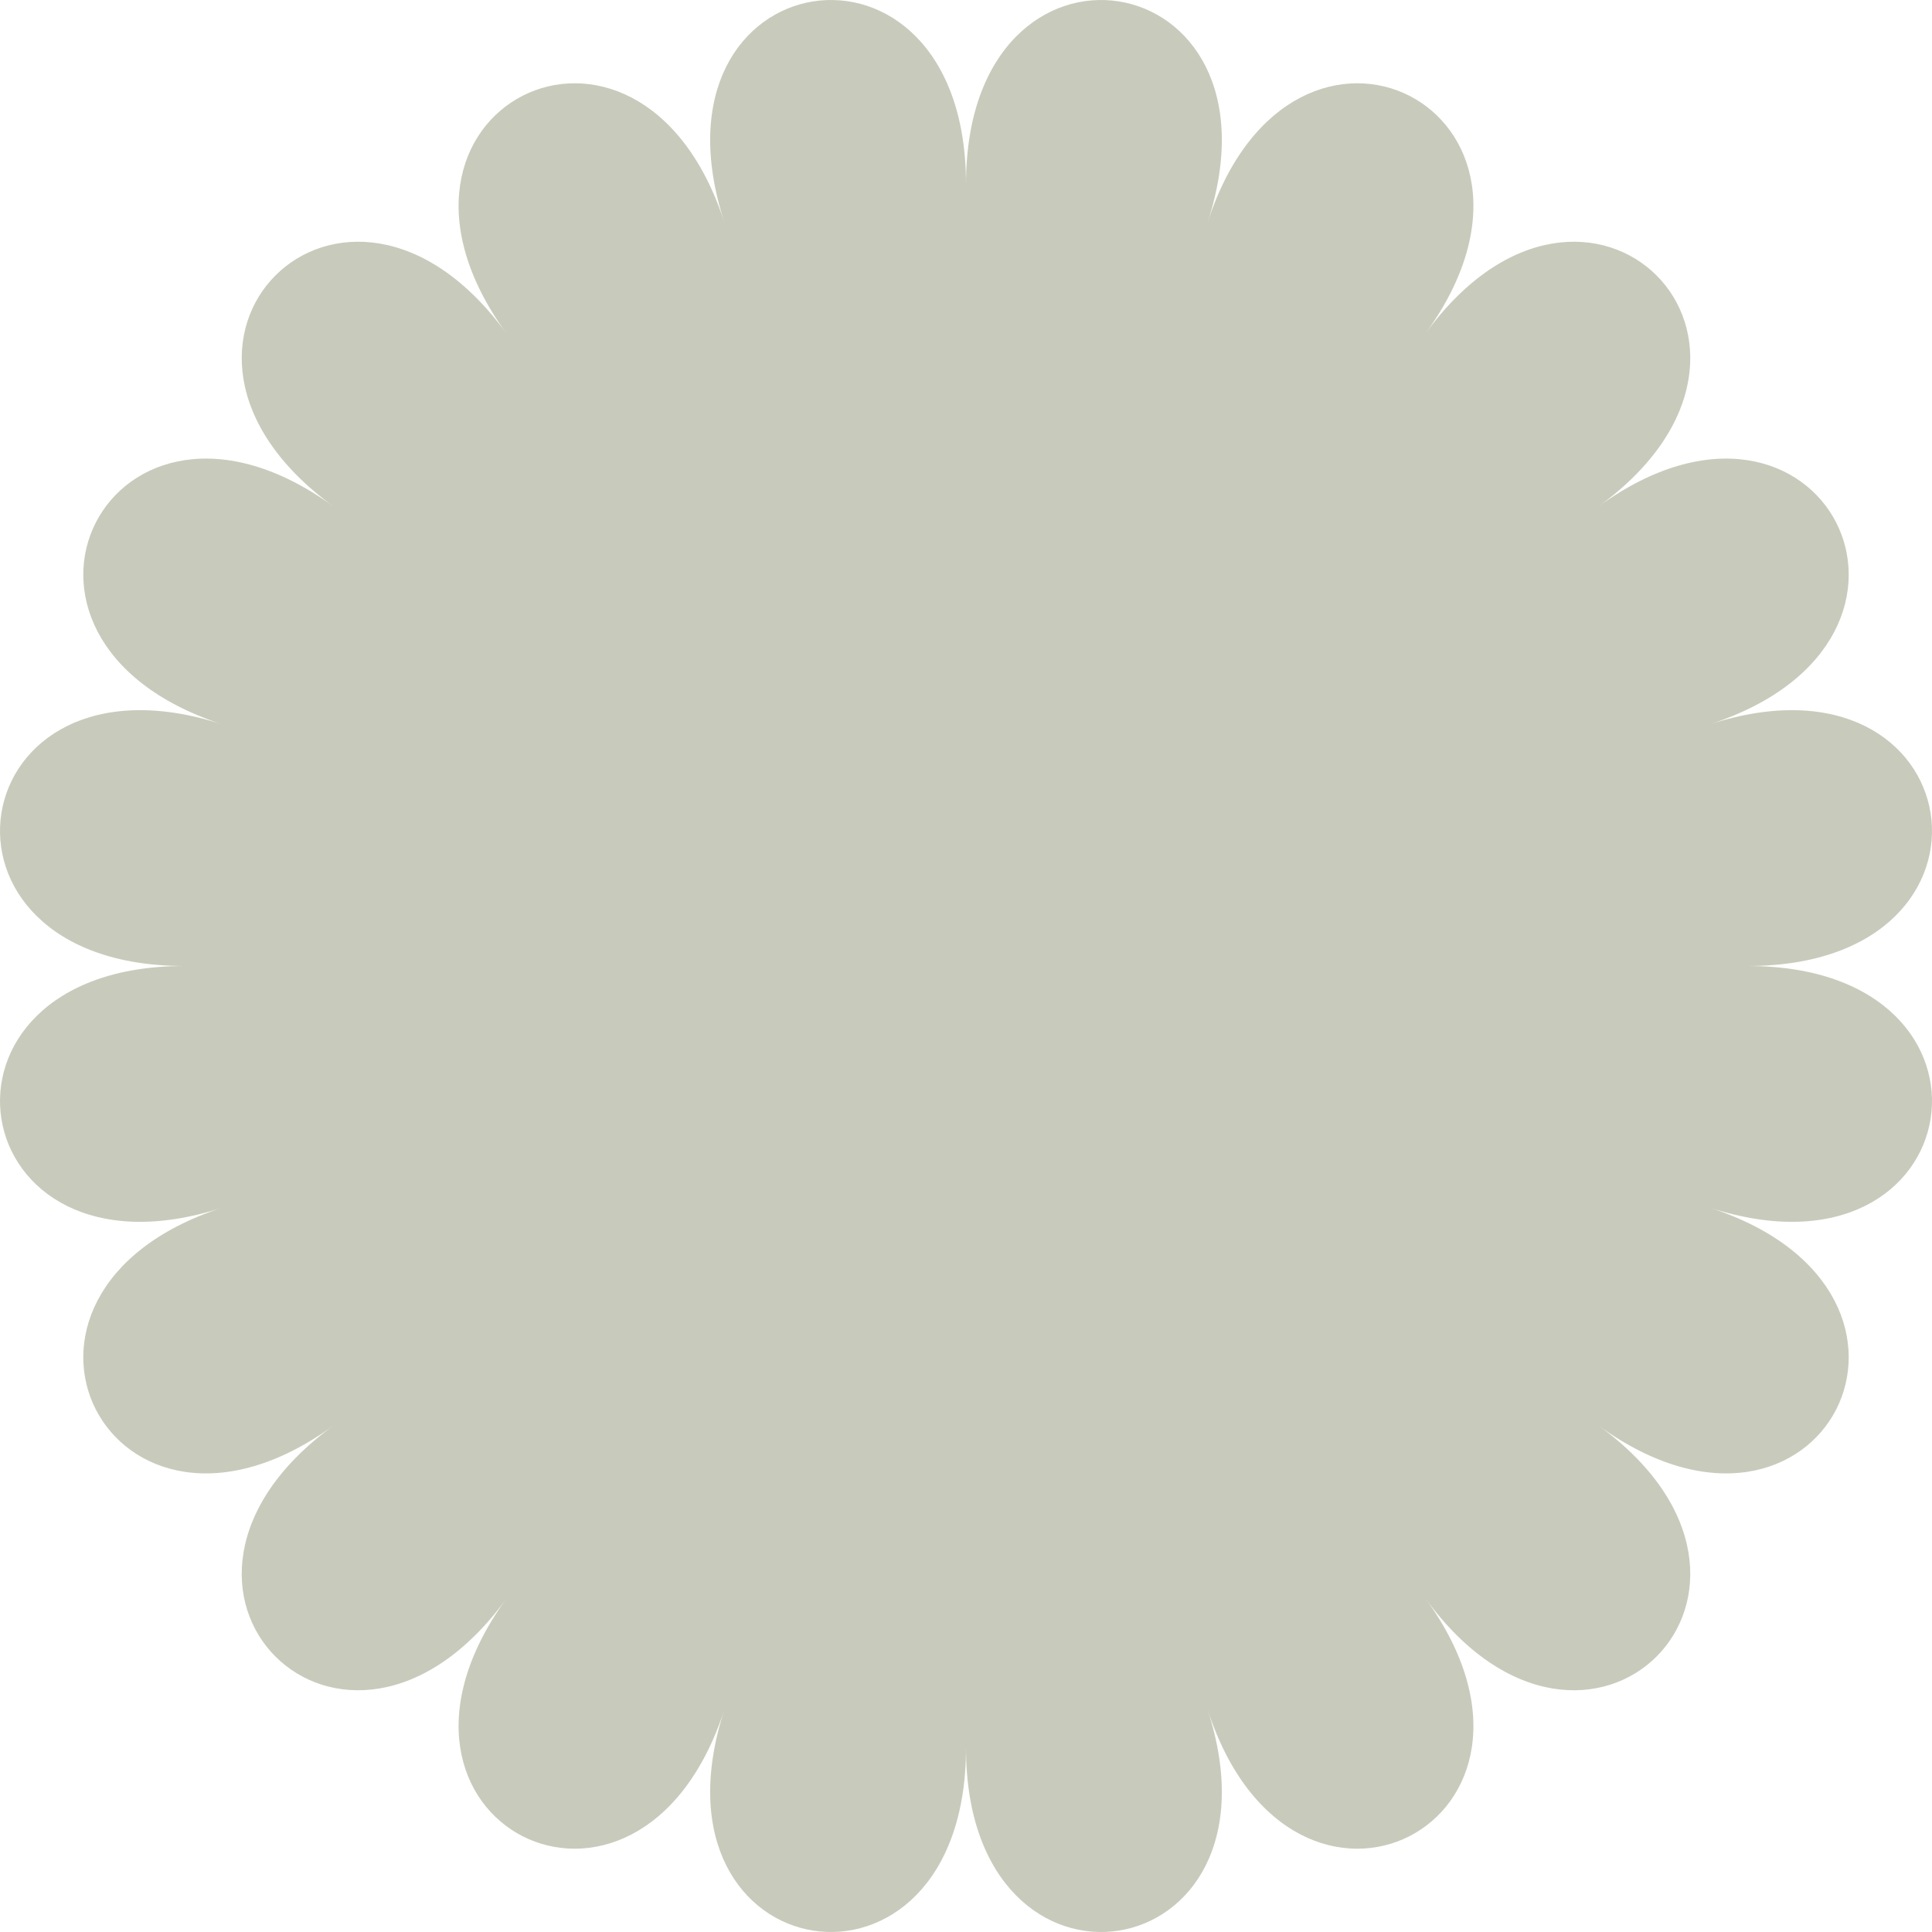 <svg xmlns="http://www.w3.org/2000/svg" viewBox="-0.001 -0.001 1080.002 1080.002" style=""><g><g data-name="Layer 2"><path d="M977 540c154.24 0 125.45-182.75-21.27-135.08 146.72-47.67 62.63-212.46-62.16-121.79 124.79-90.67-6-221.49-96.7-96.7 90.67-124.79-74.12-208.88-121.79-62.15C722.75-22.45 540-51.24 540 103c0-154.24-182.75-125.45-135.08 21.27-47.67-146.72-212.46-62.63-121.79 62.16-90.67-124.79-221.49 6-96.7 96.7-124.79-90.67-208.88 74.12-62.15 121.79C-22.45 357.25-51.24 540 103 540c-154.24 0-125.45 182.75 21.27 135.08-146.72 47.67-62.63 212.46 62.16 121.79-124.79 90.67 6 221.49 96.7 96.7-90.67 124.79 74.12 208.88 121.79 62.15C357.25 1102.45 540 1131.24 540 977c0 154.24 182.75 125.45 135.08-21.27 47.67 146.72 212.46 62.63 121.79-62.16 90.67 124.79 221.49-6 96.7-96.7 124.79 90.67 208.88-74.12 62.15-121.79C1102.45 722.75 1131.24 540 977 540z" fill="#c8cbbb" data-name="Layer 1"></path></g></g></svg>